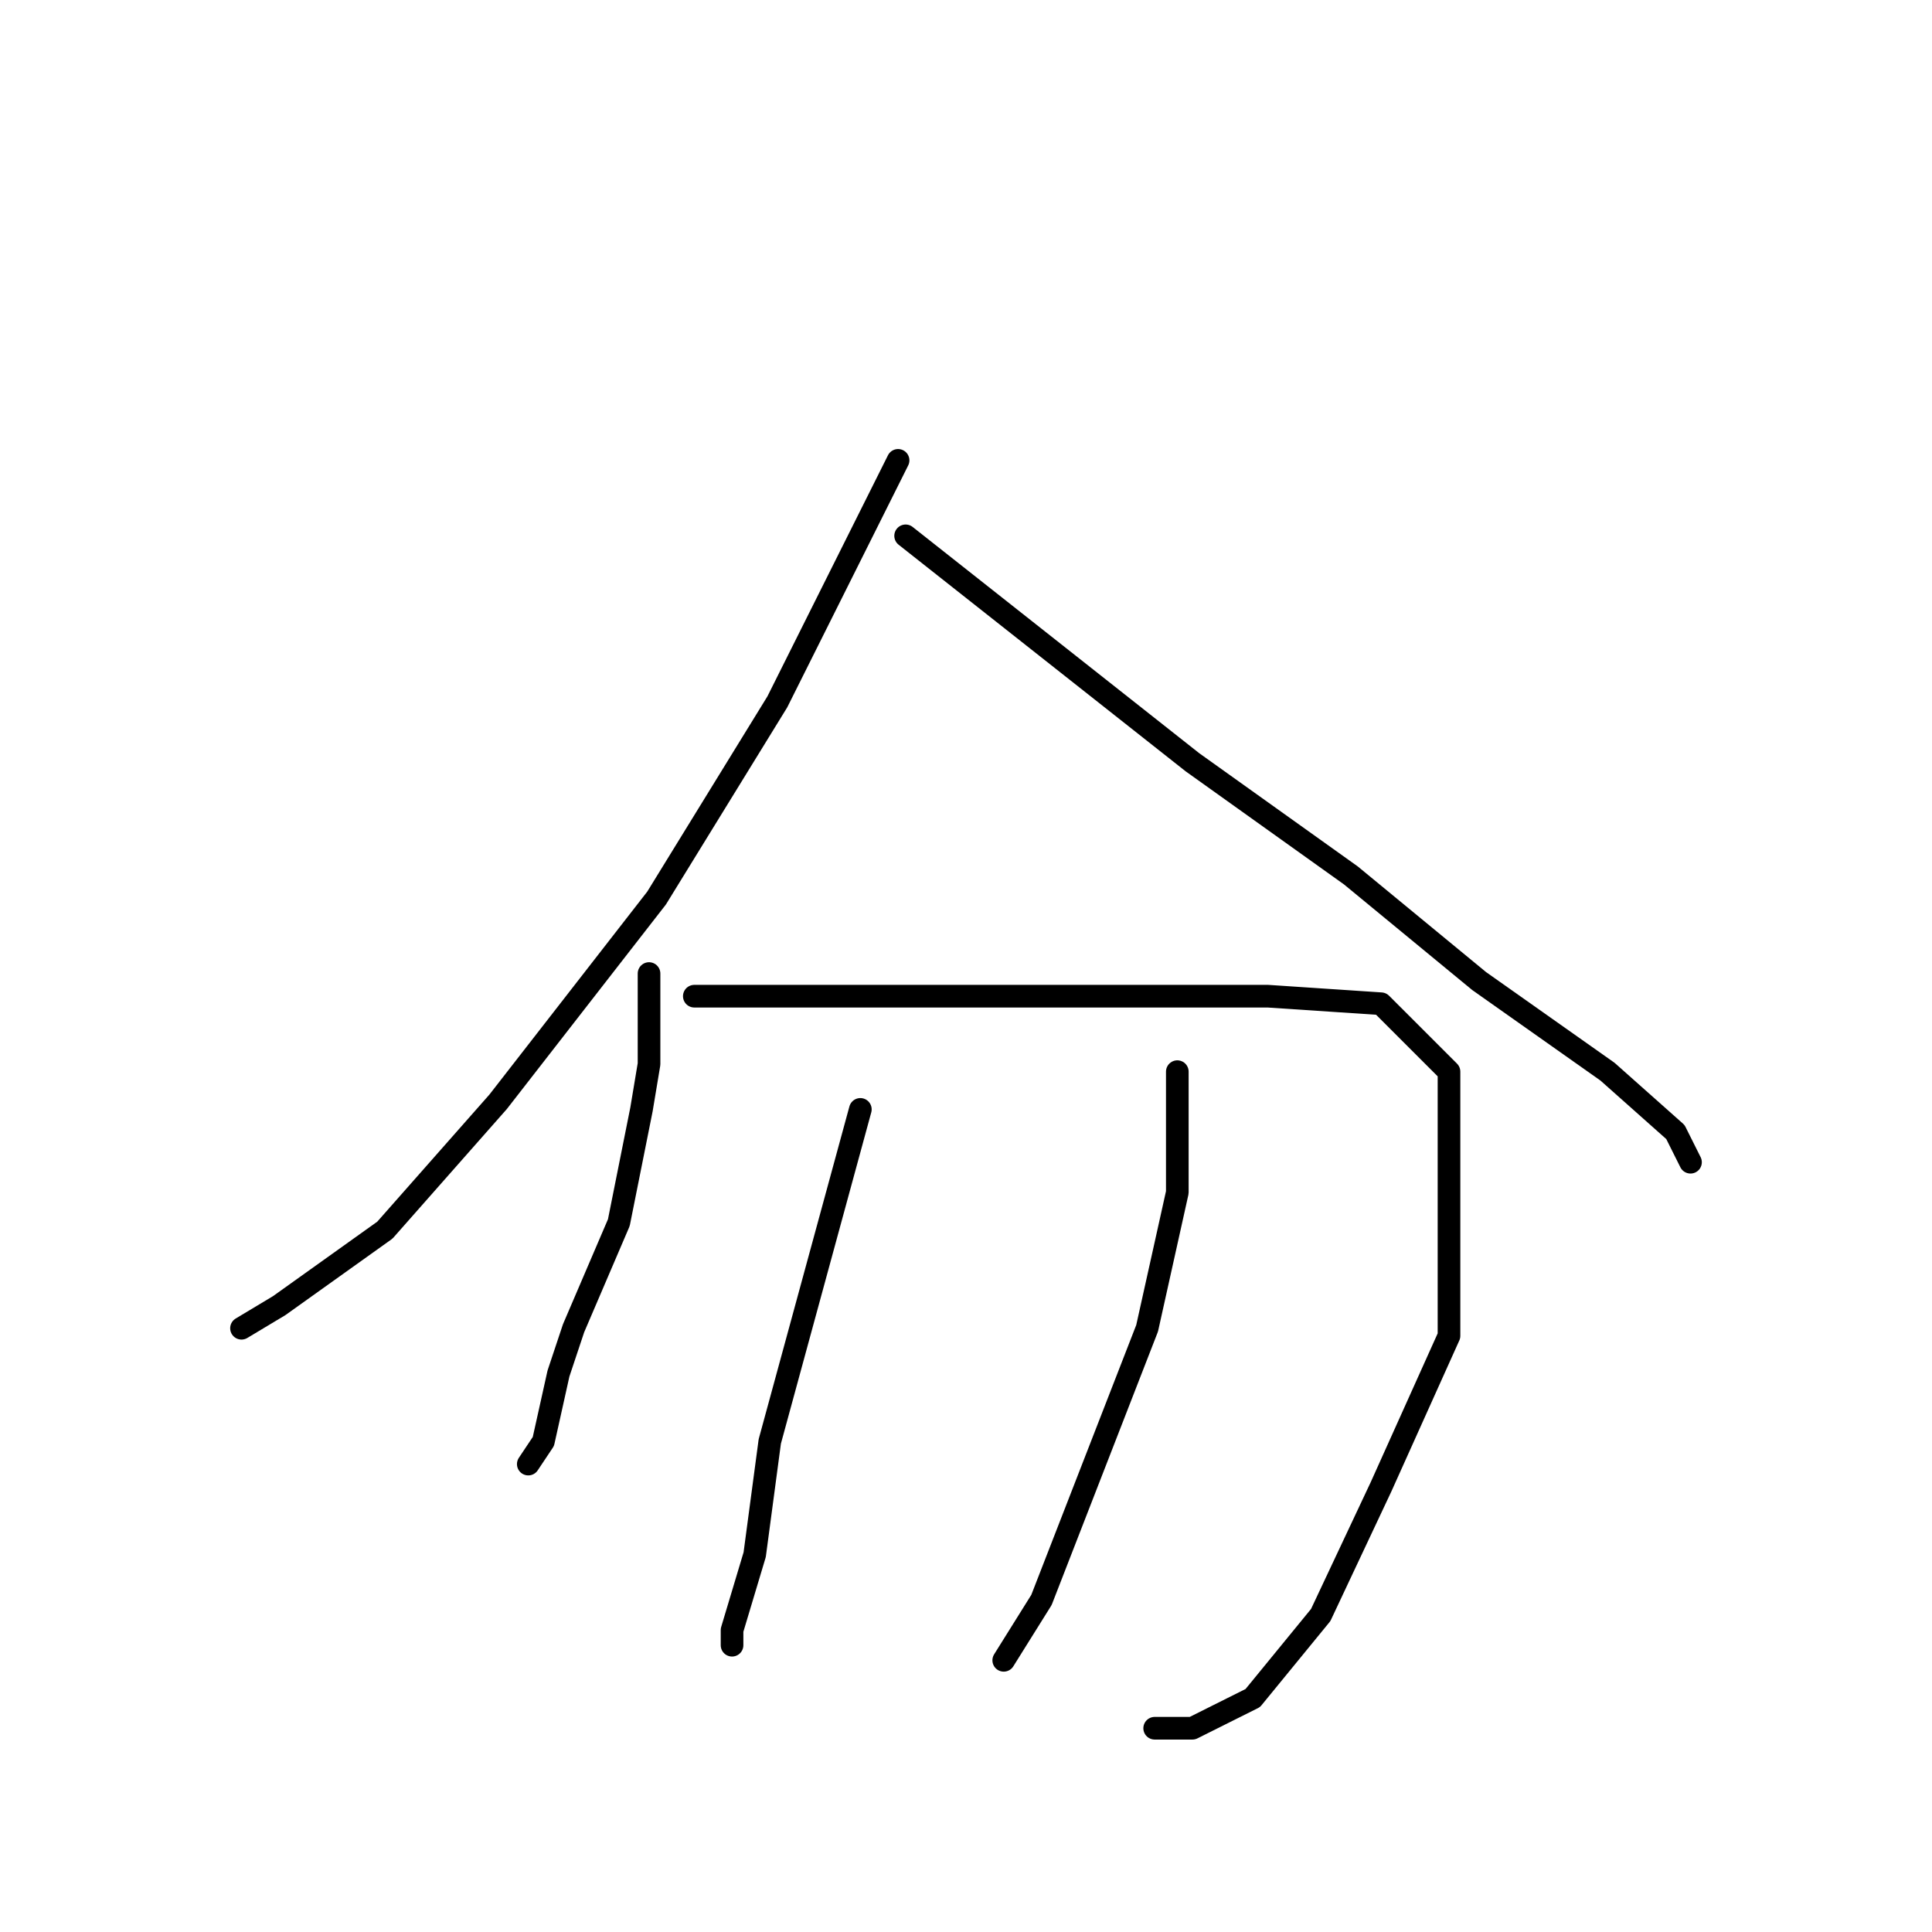 <?xml version="1.0" standalone="no"?>
    <svg width="256" height="256" xmlns="http://www.w3.org/2000/svg" version="1.1">
    <polyline stroke="black" stroke-width="3" stroke-linecap="round" fill="transparent" stroke-linejoin="round" points="119 61 111 77 103 93 87 119 66 146 51 163 37 173 32 176 32 176 " />
        <polyline stroke="black" stroke-width="3" stroke-linecap="round" fill="transparent" stroke-linejoin="round" points="120 71 139 86 158 101 179 116 196 130 213 142 222 150 224 154 224 154 " />
        <polyline stroke="black" stroke-width="3" stroke-linecap="round" fill="transparent" stroke-linejoin="round" points="86 129 86 135 86 141 85 147 82 162 76 176 74 182 72 191 70 194 70 194 " />
        <polyline stroke="black" stroke-width="3" stroke-linecap="round" fill="transparent" stroke-linejoin="round" points="92 132 118 132 144 132 168 132 183 133 192 142 192 158 192 177 183 197 175 214 166 225 158 229 153 229 153 229 " />
        <polyline stroke="black" stroke-width="3" stroke-linecap="round" fill="transparent" stroke-linejoin="round" points="114 147 108 169 102 191 100 206 97 216 97 218 97 218 " />
        <polyline stroke="black" stroke-width="3" stroke-linecap="round" fill="transparent" stroke-linejoin="round" points="156 142 156 150 156 158 152 176 145 194 138 212 133 220 133 220 " />
        </svg>